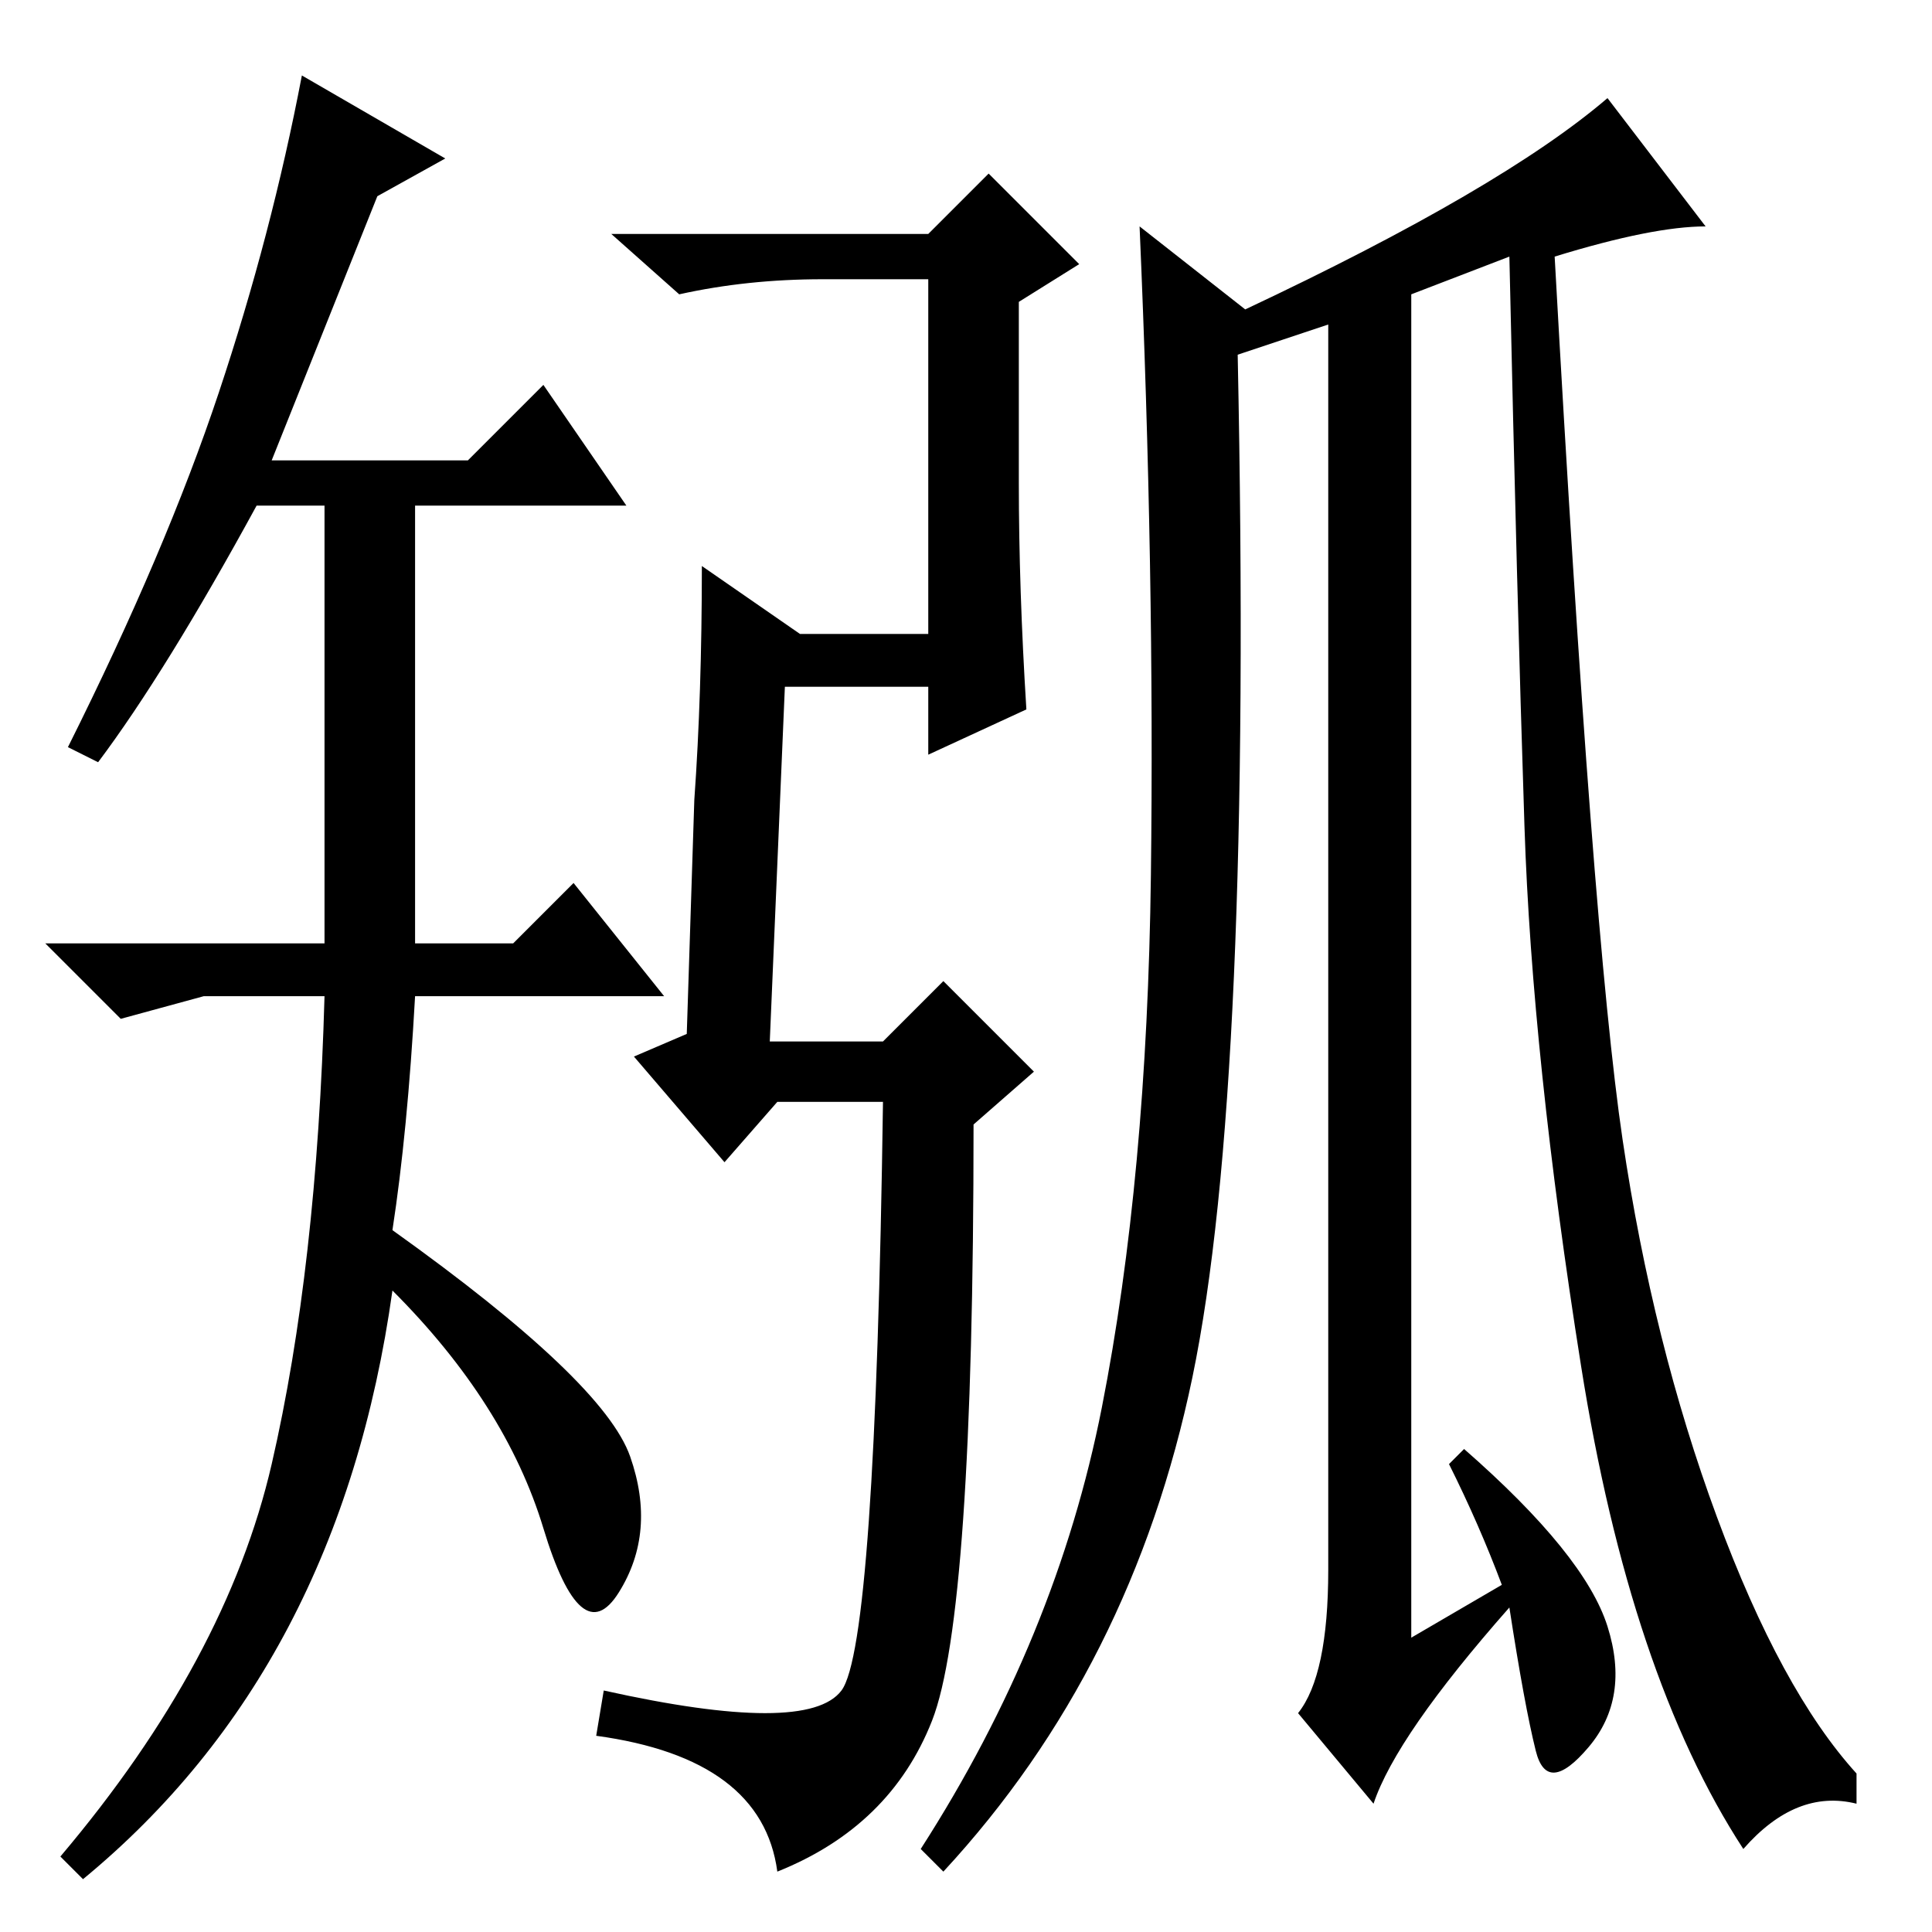 <?xml version="1.0" standalone="no"?>
<!DOCTYPE svg PUBLIC "-//W3C//DTD SVG 1.1//EN" "http://www.w3.org/Graphics/SVG/1.1/DTD/svg11.dtd" >
<svg xmlns="http://www.w3.org/2000/svg" xmlns:xlink="http://www.w3.org/1999/xlink" version="1.1" viewBox="0 -36 256 256">
  <g transform="matrix(1 0 0 -1 0 220)">
   <path fill="currentColor"
d="M50 230l-14 -35h26l10 10l11 -16h-28v-58h13l8 8l12 -15h-33q-1 -18 -3 -31q28 -20 31.5 -30t-1.5 -18t-10 8.5t-20 31.5q-7 -50 -41 -78l-3 3q22 26 28 52t7 62h-16l-11 -3l-10 10h37v58h-9q-12 -22 -21 -34l-4 2q13 26 20 47t11 42l19 -11zM123 165h-19l-2 -47h15l8 8
l12 -12l-8 -7q0 -65 -5.5 -79t-20.5 -20q-2 15 -24 18l1 6q27 -6 31.5 0t5.5 78h-14l-7 -8l-12 14l7 3l1 31q1 14 1 31l13 -9h17v47h-14q-10 0 -19 -2l-9 8h42l8 8l12 -12l-8 -5v-24q0 -14 1 -30l-13 -6v9zM187 217v-178l12 7q-3 8 -7 16l2 2q16 -14 19 -23.5t-2.5 -16
t-7 -0.5t-3.5 19q-15 -17 -18 -26l-10 12q4 5 4 19v165l-12 -4q2 -97 -6 -135.5t-33 -65.5l-3 3q18 28 24 58.5t6.5 70.5t-1.5 86l14 -11q34 16 48 28l13 -17q-7 0 -20 -4q5 -90 9 -117t12.5 -50t18.5 -34v-4q-8 2 -15 -6q-15 23 -21.5 64t-7.5 71.5t-2 75.5z" />
  </g>

</svg>
